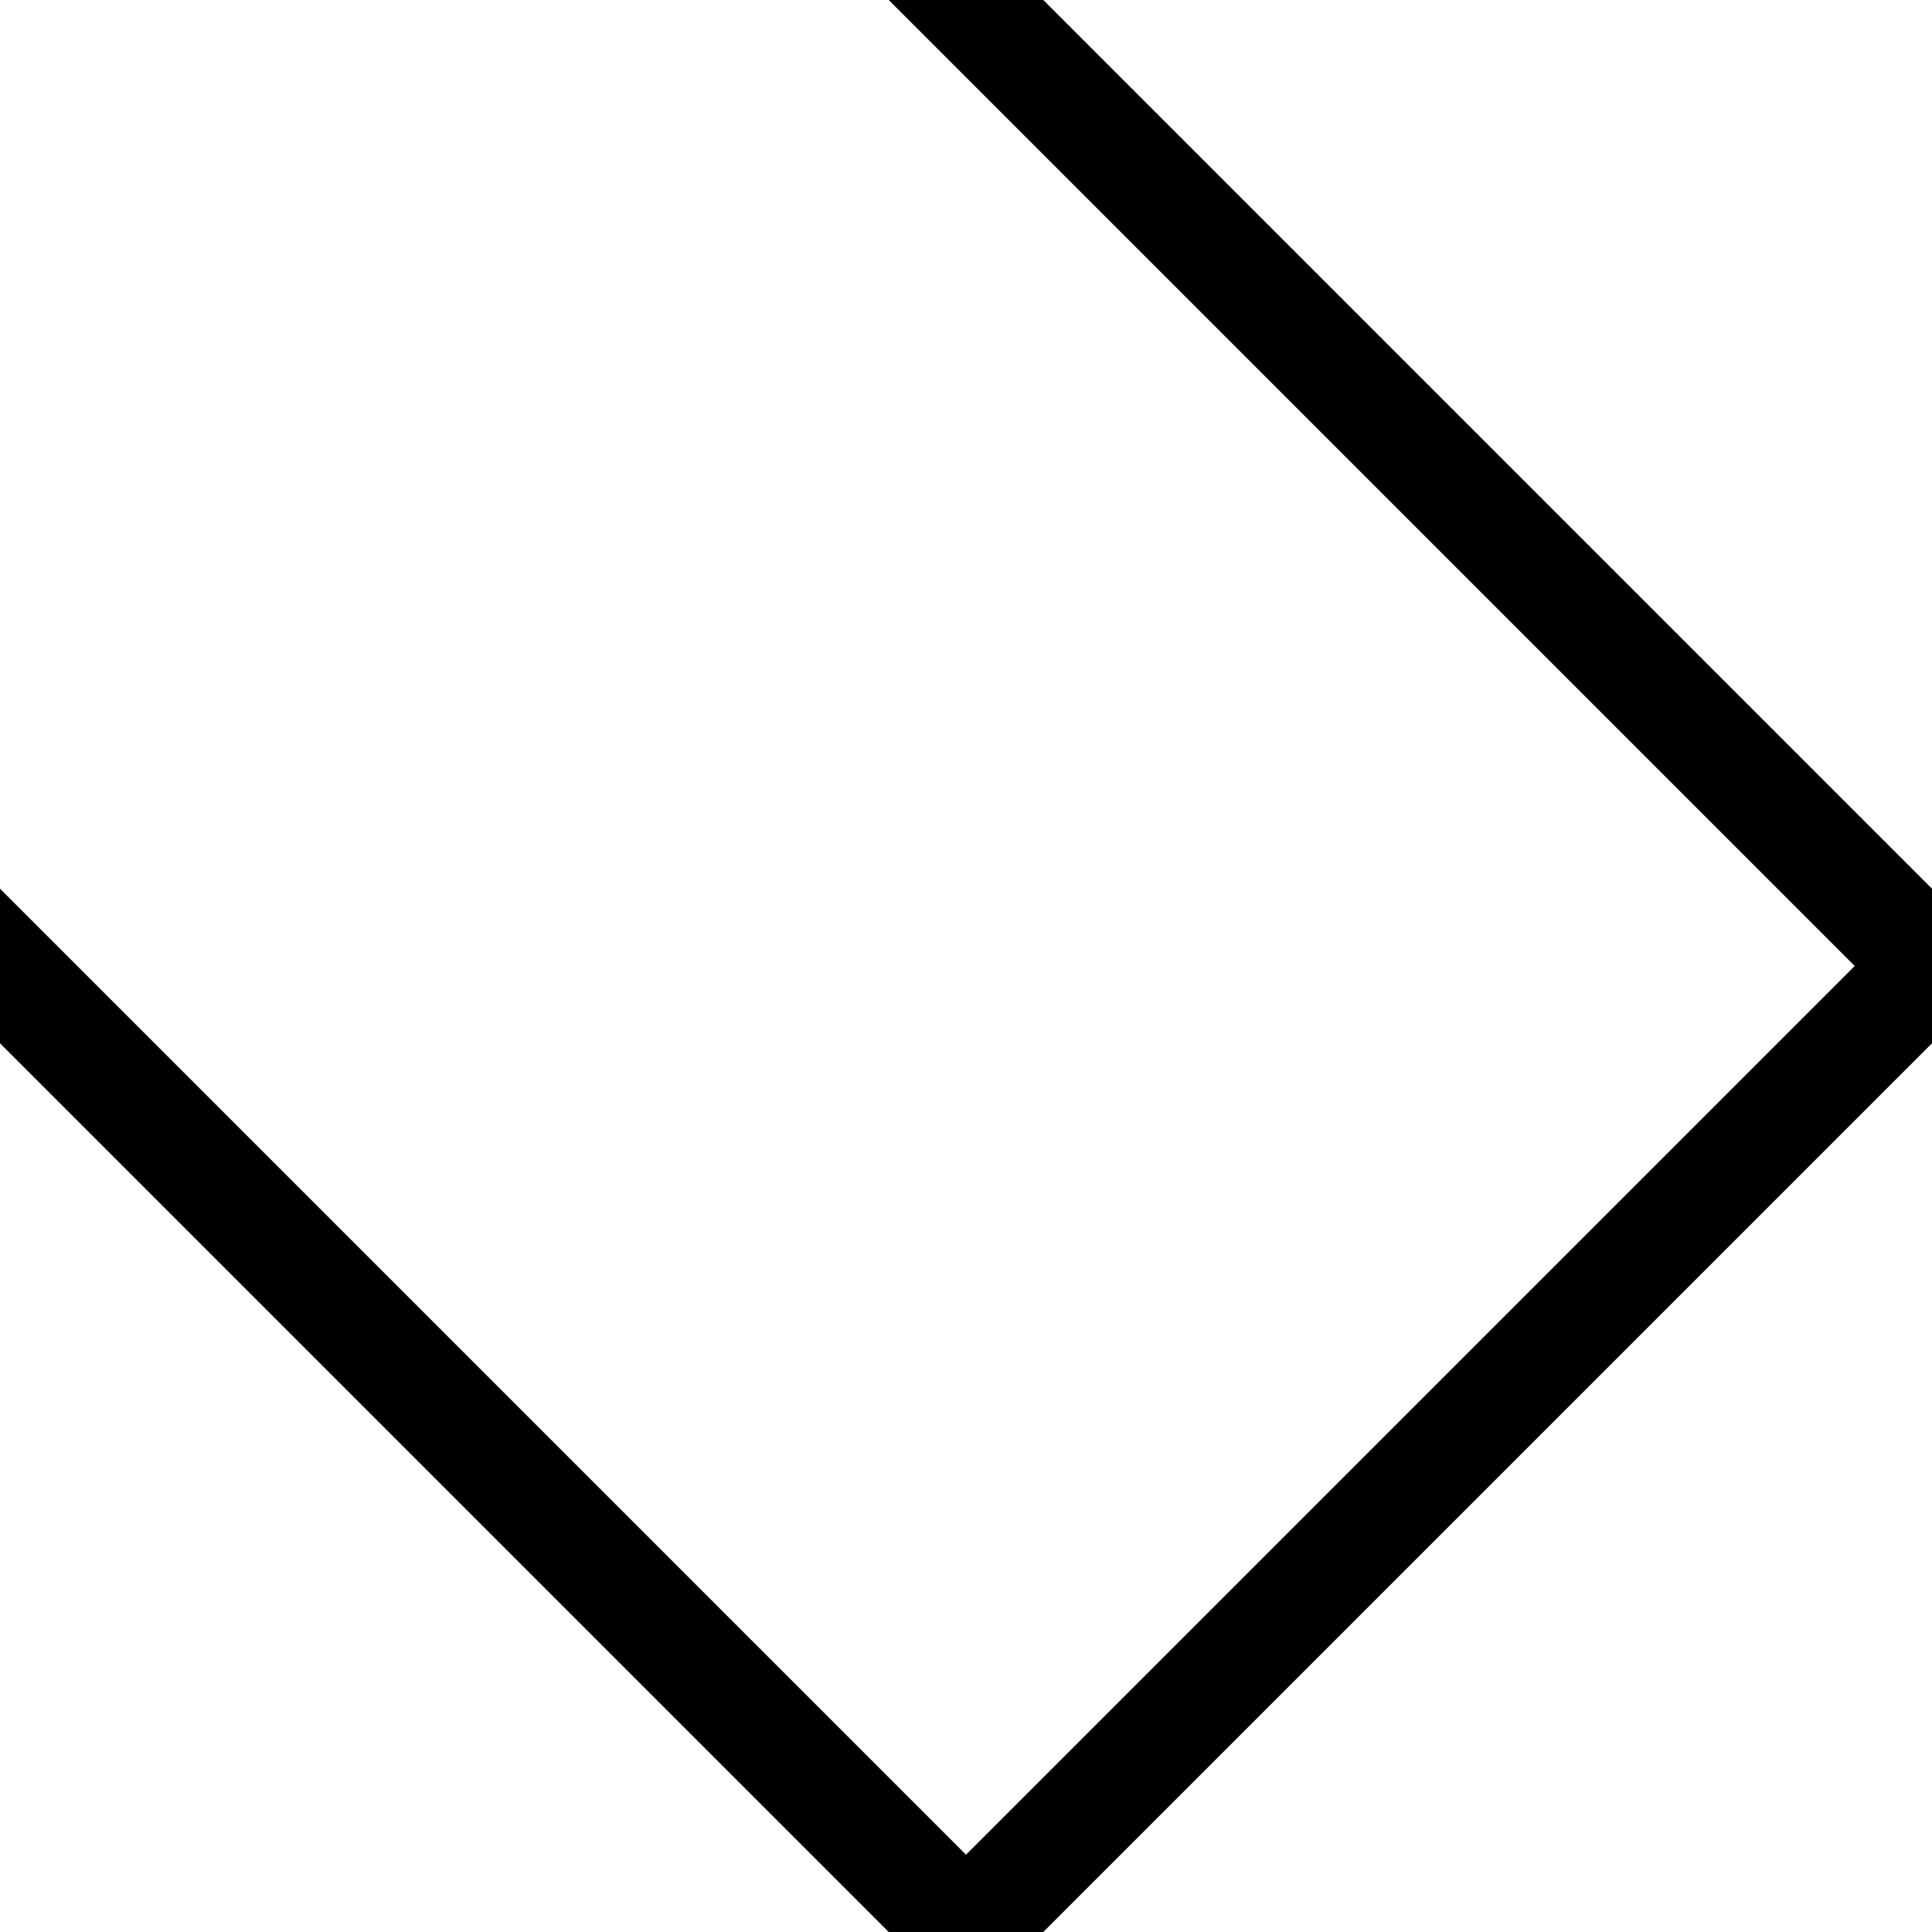 <svg version="1.1"
     width="1000" height="1000"
     viewBox="0 0 1000 1000"
     xmlns="http://www.w3.org/2000/svg">
<path id="glyph-1FBAA-alt3" d="
      M460,0 l80,0 l460,460 l0,80 l-460,460 l-80,0 l-460,-460 l0,-80
             l500,500 l460,-460 l-500,-500z
      "
      fill-rule="evenodd" />

<![CDATA[

Copyright © 2024 Michael A. Peters for the Platillo Font.

See GUST-FONT-LICENSE.txt and LPPL.txt that should have accompanied this file.

]]>

</svg>
